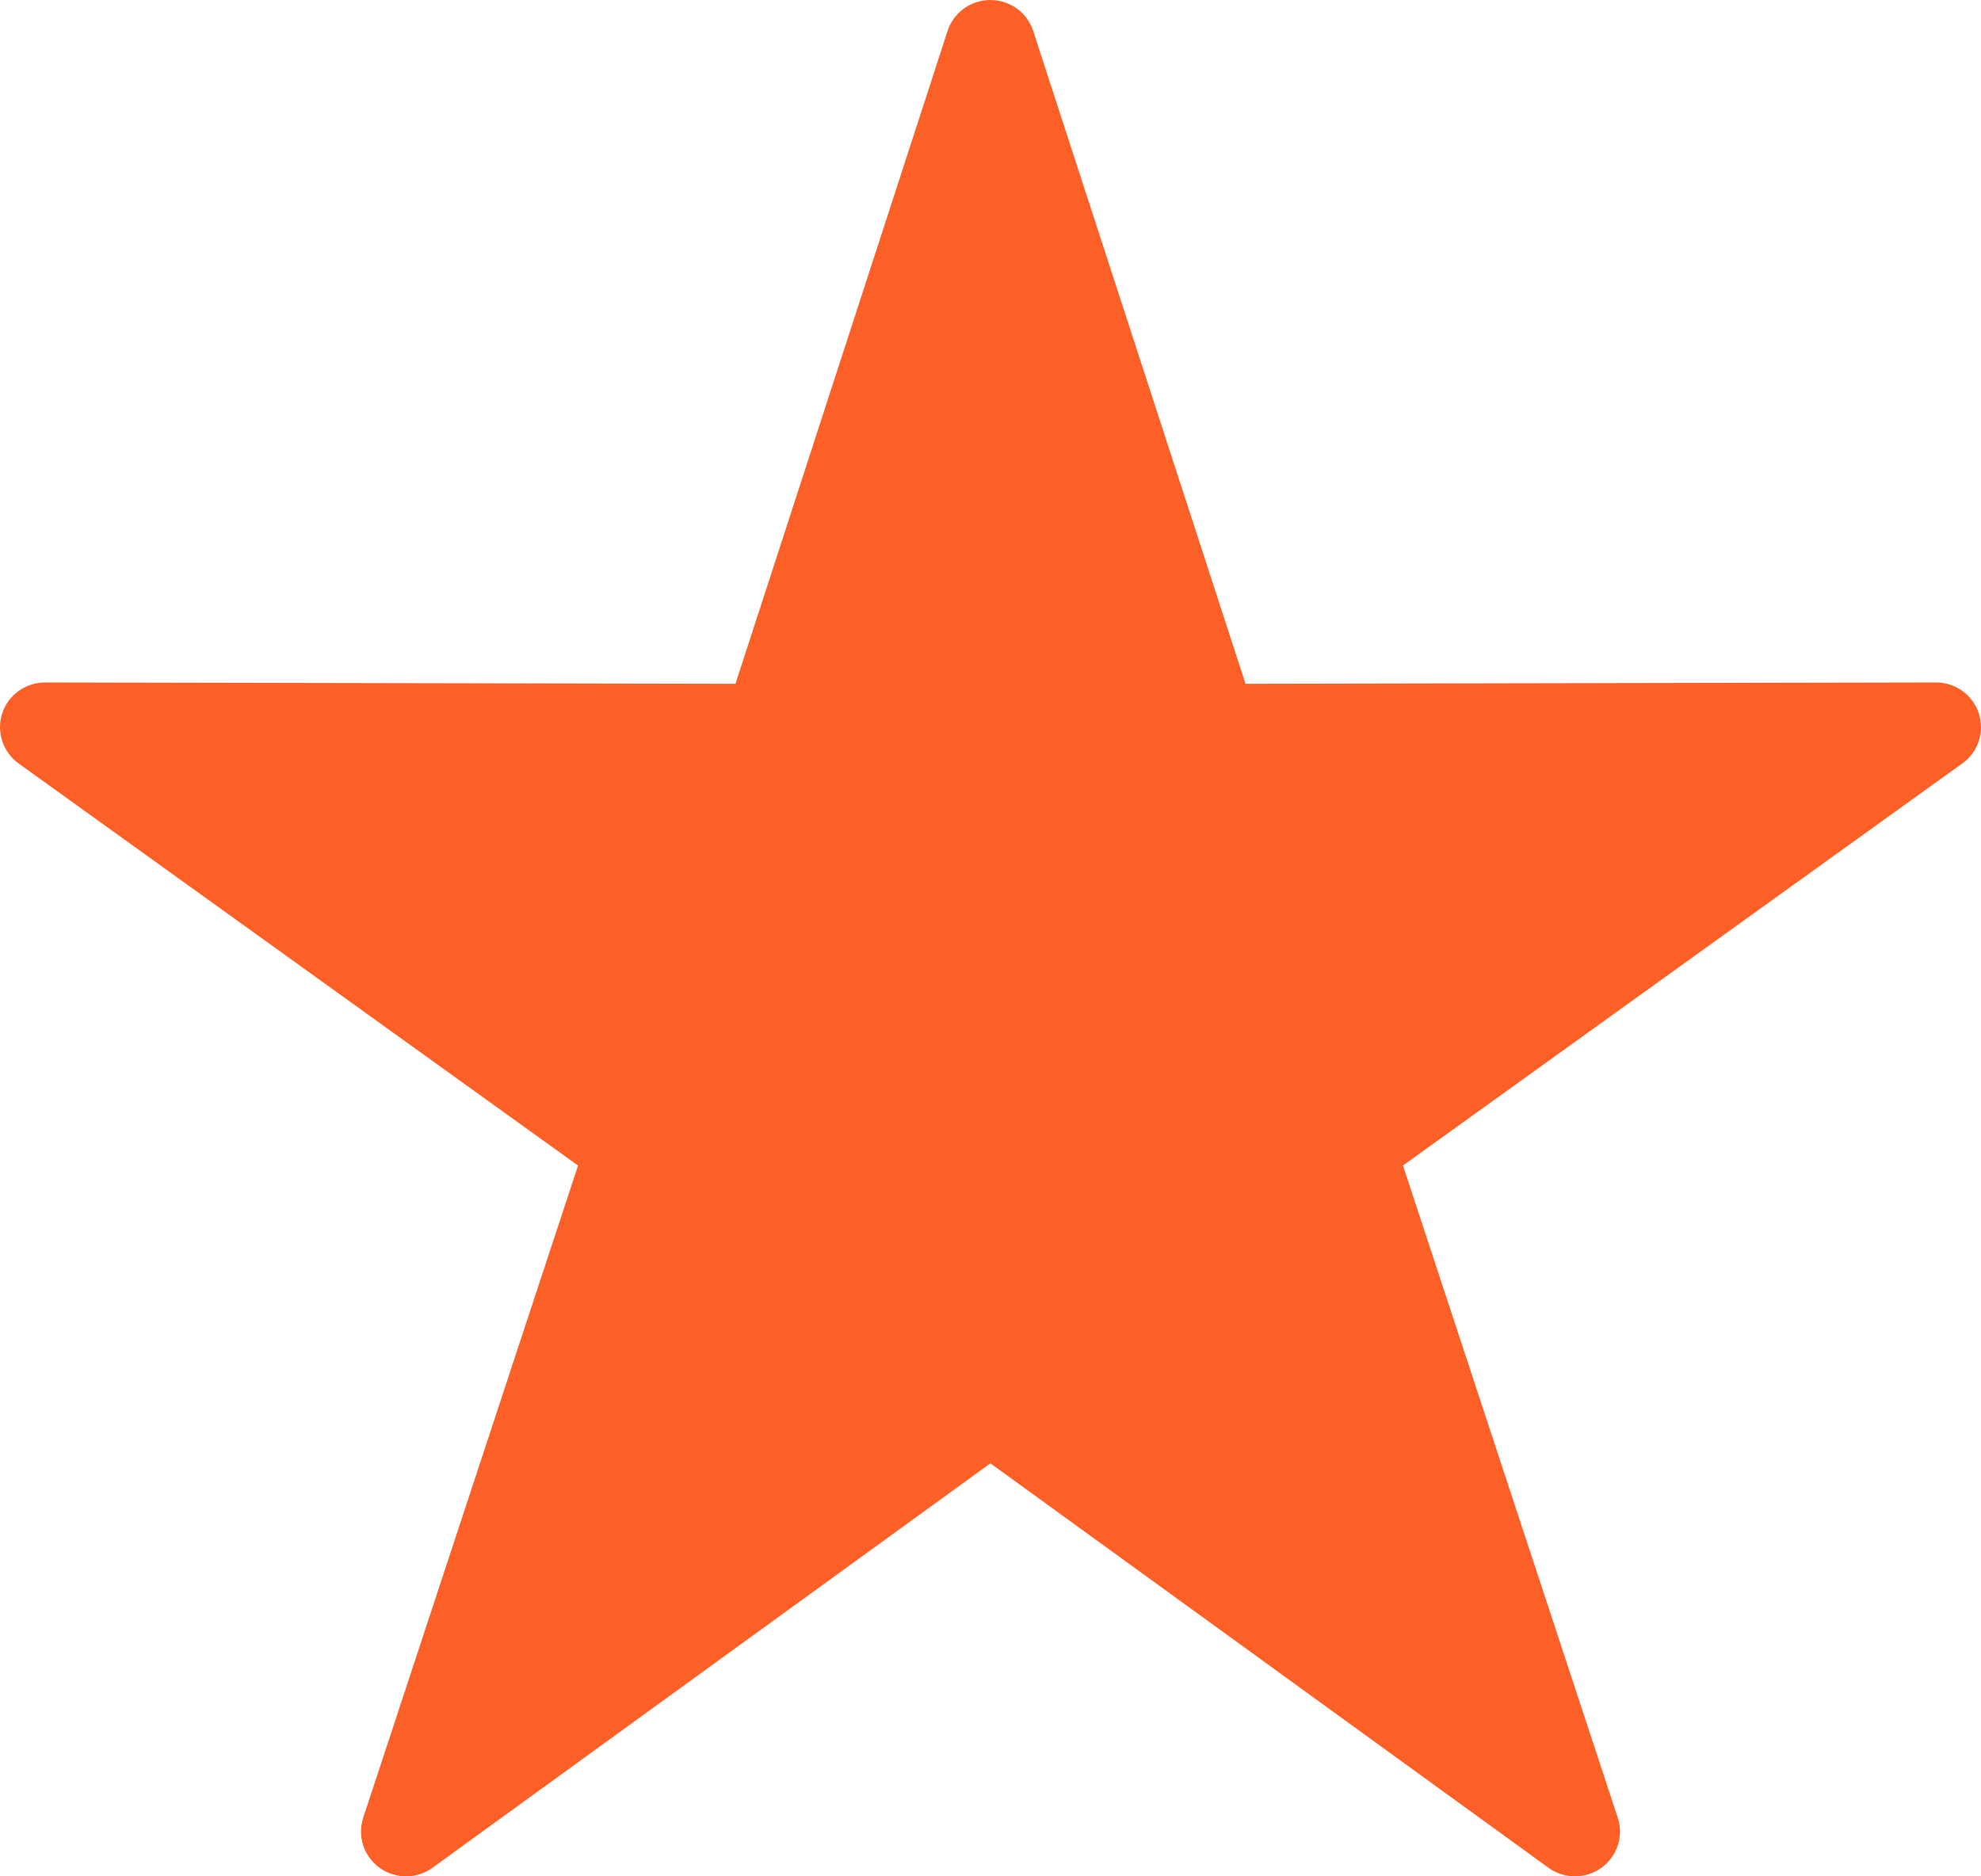 <svg width="38" height="36" viewBox="0 0 38 36" fill="none" xmlns="http://www.w3.org/2000/svg">
<path fill-rule="evenodd" clip-rule="evenodd" d="M18.961 0.001C18.6 0.016 18.287 0.253 18.176 0.595L14.108 13.12L0.865 13.094C0.49 13.094 0.158 13.333 0.042 13.687C-0.073 14.041 0.054 14.429 0.357 14.648L11.088 22.363L6.967 34.876L6.968 34.875C6.851 35.229 6.978 35.617 7.281 35.836C7.584 36.055 7.995 36.055 8.297 35.835L18.998 28.076L29.702 35.835V35.835C30.005 36.054 30.416 36.055 30.719 35.836C31.022 35.617 31.149 35.229 31.032 34.875L26.912 22.362L37.642 14.647L37.643 14.647C37.946 14.429 38.073 14.041 37.958 13.687C37.842 13.333 37.51 13.093 37.135 13.094L23.892 13.12L19.819 0.594C19.7 0.227 19.349 -0.015 18.962 0.001L18.961 0.001Z" fill="#FC6027"/>
</svg>

